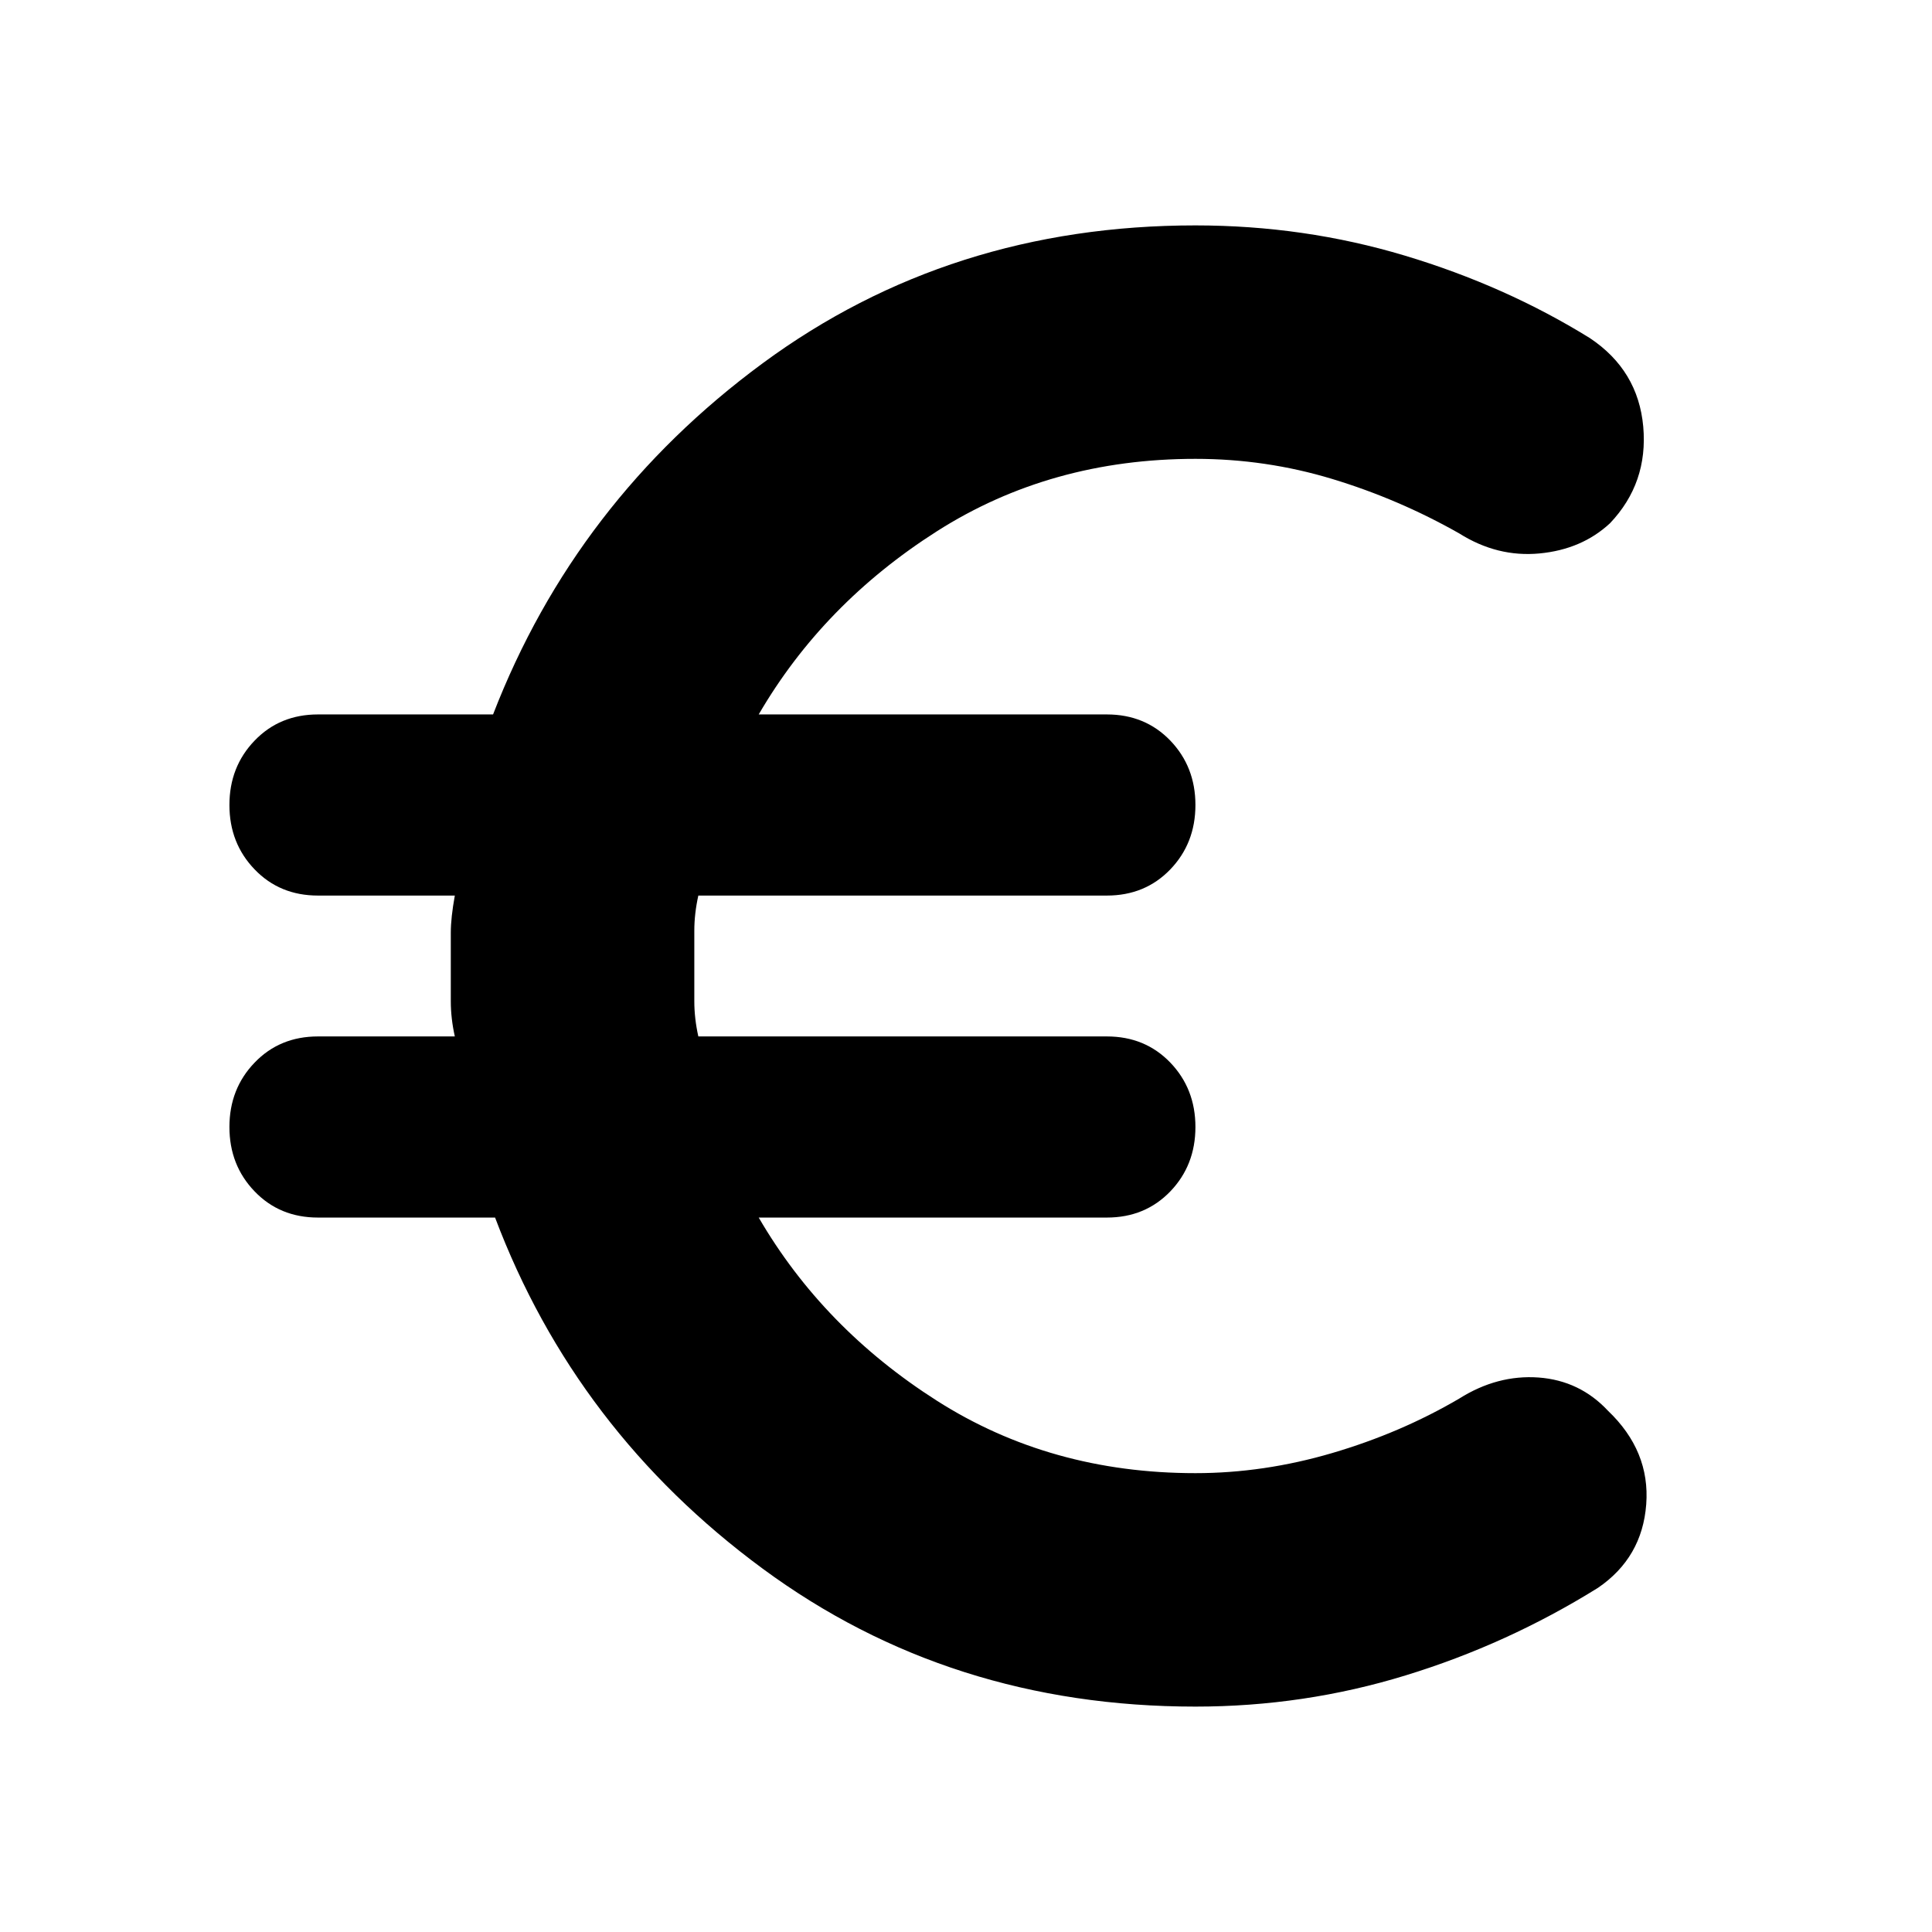 <svg xmlns="http://www.w3.org/2000/svg" height="24" width="24"><path d="M14.85 21.2Q11.8 21.2 9.475 19.487Q7.15 17.775 6.15 15.125H3.95Q3.475 15.125 3.163 14.8Q2.85 14.475 2.85 14Q2.85 13.525 3.163 13.2Q3.475 12.875 3.95 12.875H5.65Q5.6 12.65 5.6 12.438Q5.6 12.225 5.6 12Q5.6 11.775 5.6 11.587Q5.6 11.4 5.65 11.125H3.95Q3.475 11.125 3.163 10.8Q2.85 10.475 2.85 10Q2.85 9.525 3.163 9.2Q3.475 8.875 3.95 8.875H6.125Q7.15 6.225 9.475 4.512Q11.8 2.8 14.85 2.8Q16.2 2.8 17.45 3.175Q18.7 3.55 19.75 4.2Q20.35 4.6 20.413 5.3Q20.475 6 20 6.5Q19.65 6.825 19.125 6.875Q18.6 6.925 18.125 6.625Q17.375 6.2 16.55 5.95Q15.725 5.7 14.85 5.7Q13.05 5.7 11.638 6.6Q10.225 7.5 9.425 8.875H13.75Q14.225 8.875 14.538 9.2Q14.85 9.525 14.85 10Q14.85 10.475 14.538 10.8Q14.225 11.125 13.75 11.125H8.675Q8.625 11.35 8.625 11.562Q8.625 11.775 8.625 12Q8.625 12.225 8.625 12.438Q8.625 12.65 8.675 12.875H13.75Q14.225 12.875 14.538 13.2Q14.85 13.525 14.85 14Q14.85 14.475 14.538 14.8Q14.225 15.125 13.75 15.125H9.425Q10.225 16.5 11.638 17.4Q13.05 18.3 14.85 18.3Q15.7 18.3 16.55 18.05Q17.4 17.8 18.125 17.375Q18.6 17.075 19.113 17.112Q19.625 17.15 19.975 17.525Q20.5 18.025 20.45 18.688Q20.4 19.35 19.85 19.725Q18.725 20.425 17.462 20.812Q16.2 21.2 14.85 21.2Z"/></svg>
